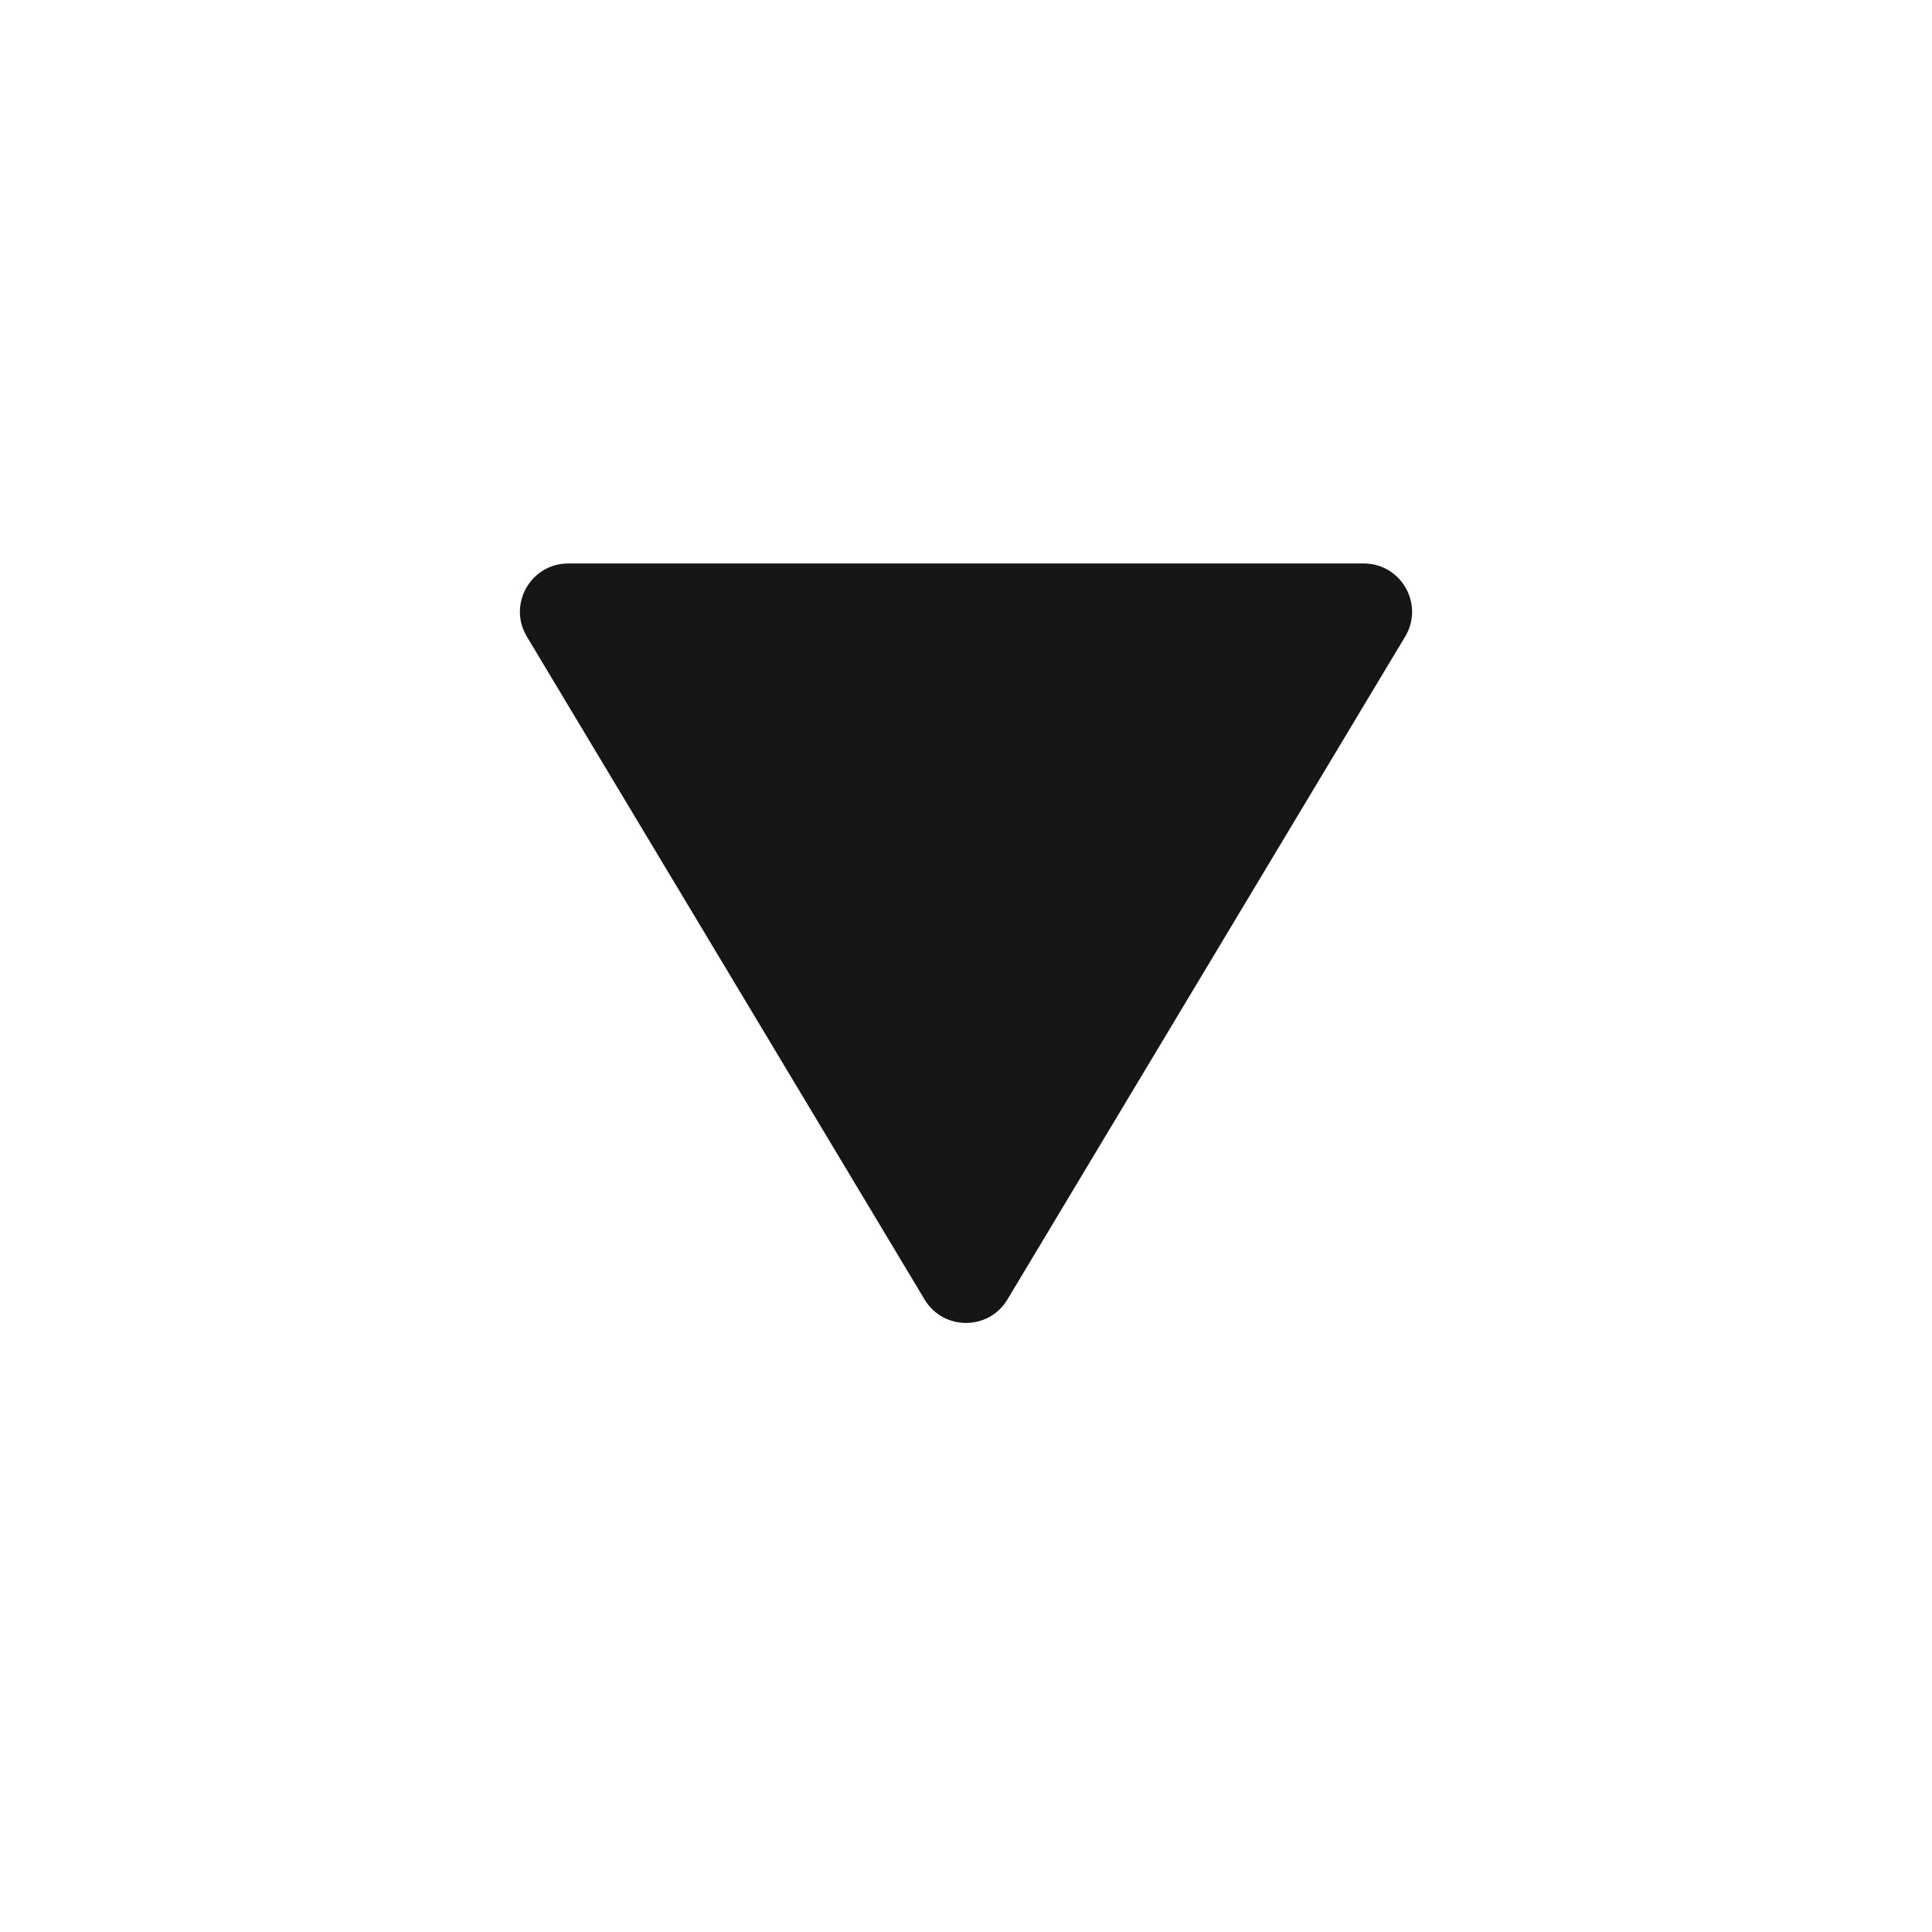 <svg width="20" height="20" viewBox="0 0 20 20" fill="#161616" xmlns="http://www.w3.org/2000/svg">
<path d="M5.454 6.59C5.254 6.257 5.494 5.833 5.883 5.833H14.117C14.506 5.833 14.746 6.257 14.546 6.59L10.429 13.452C10.235 13.776 9.765 13.776 9.571 13.452L5.454 6.59Z" />
</svg>
